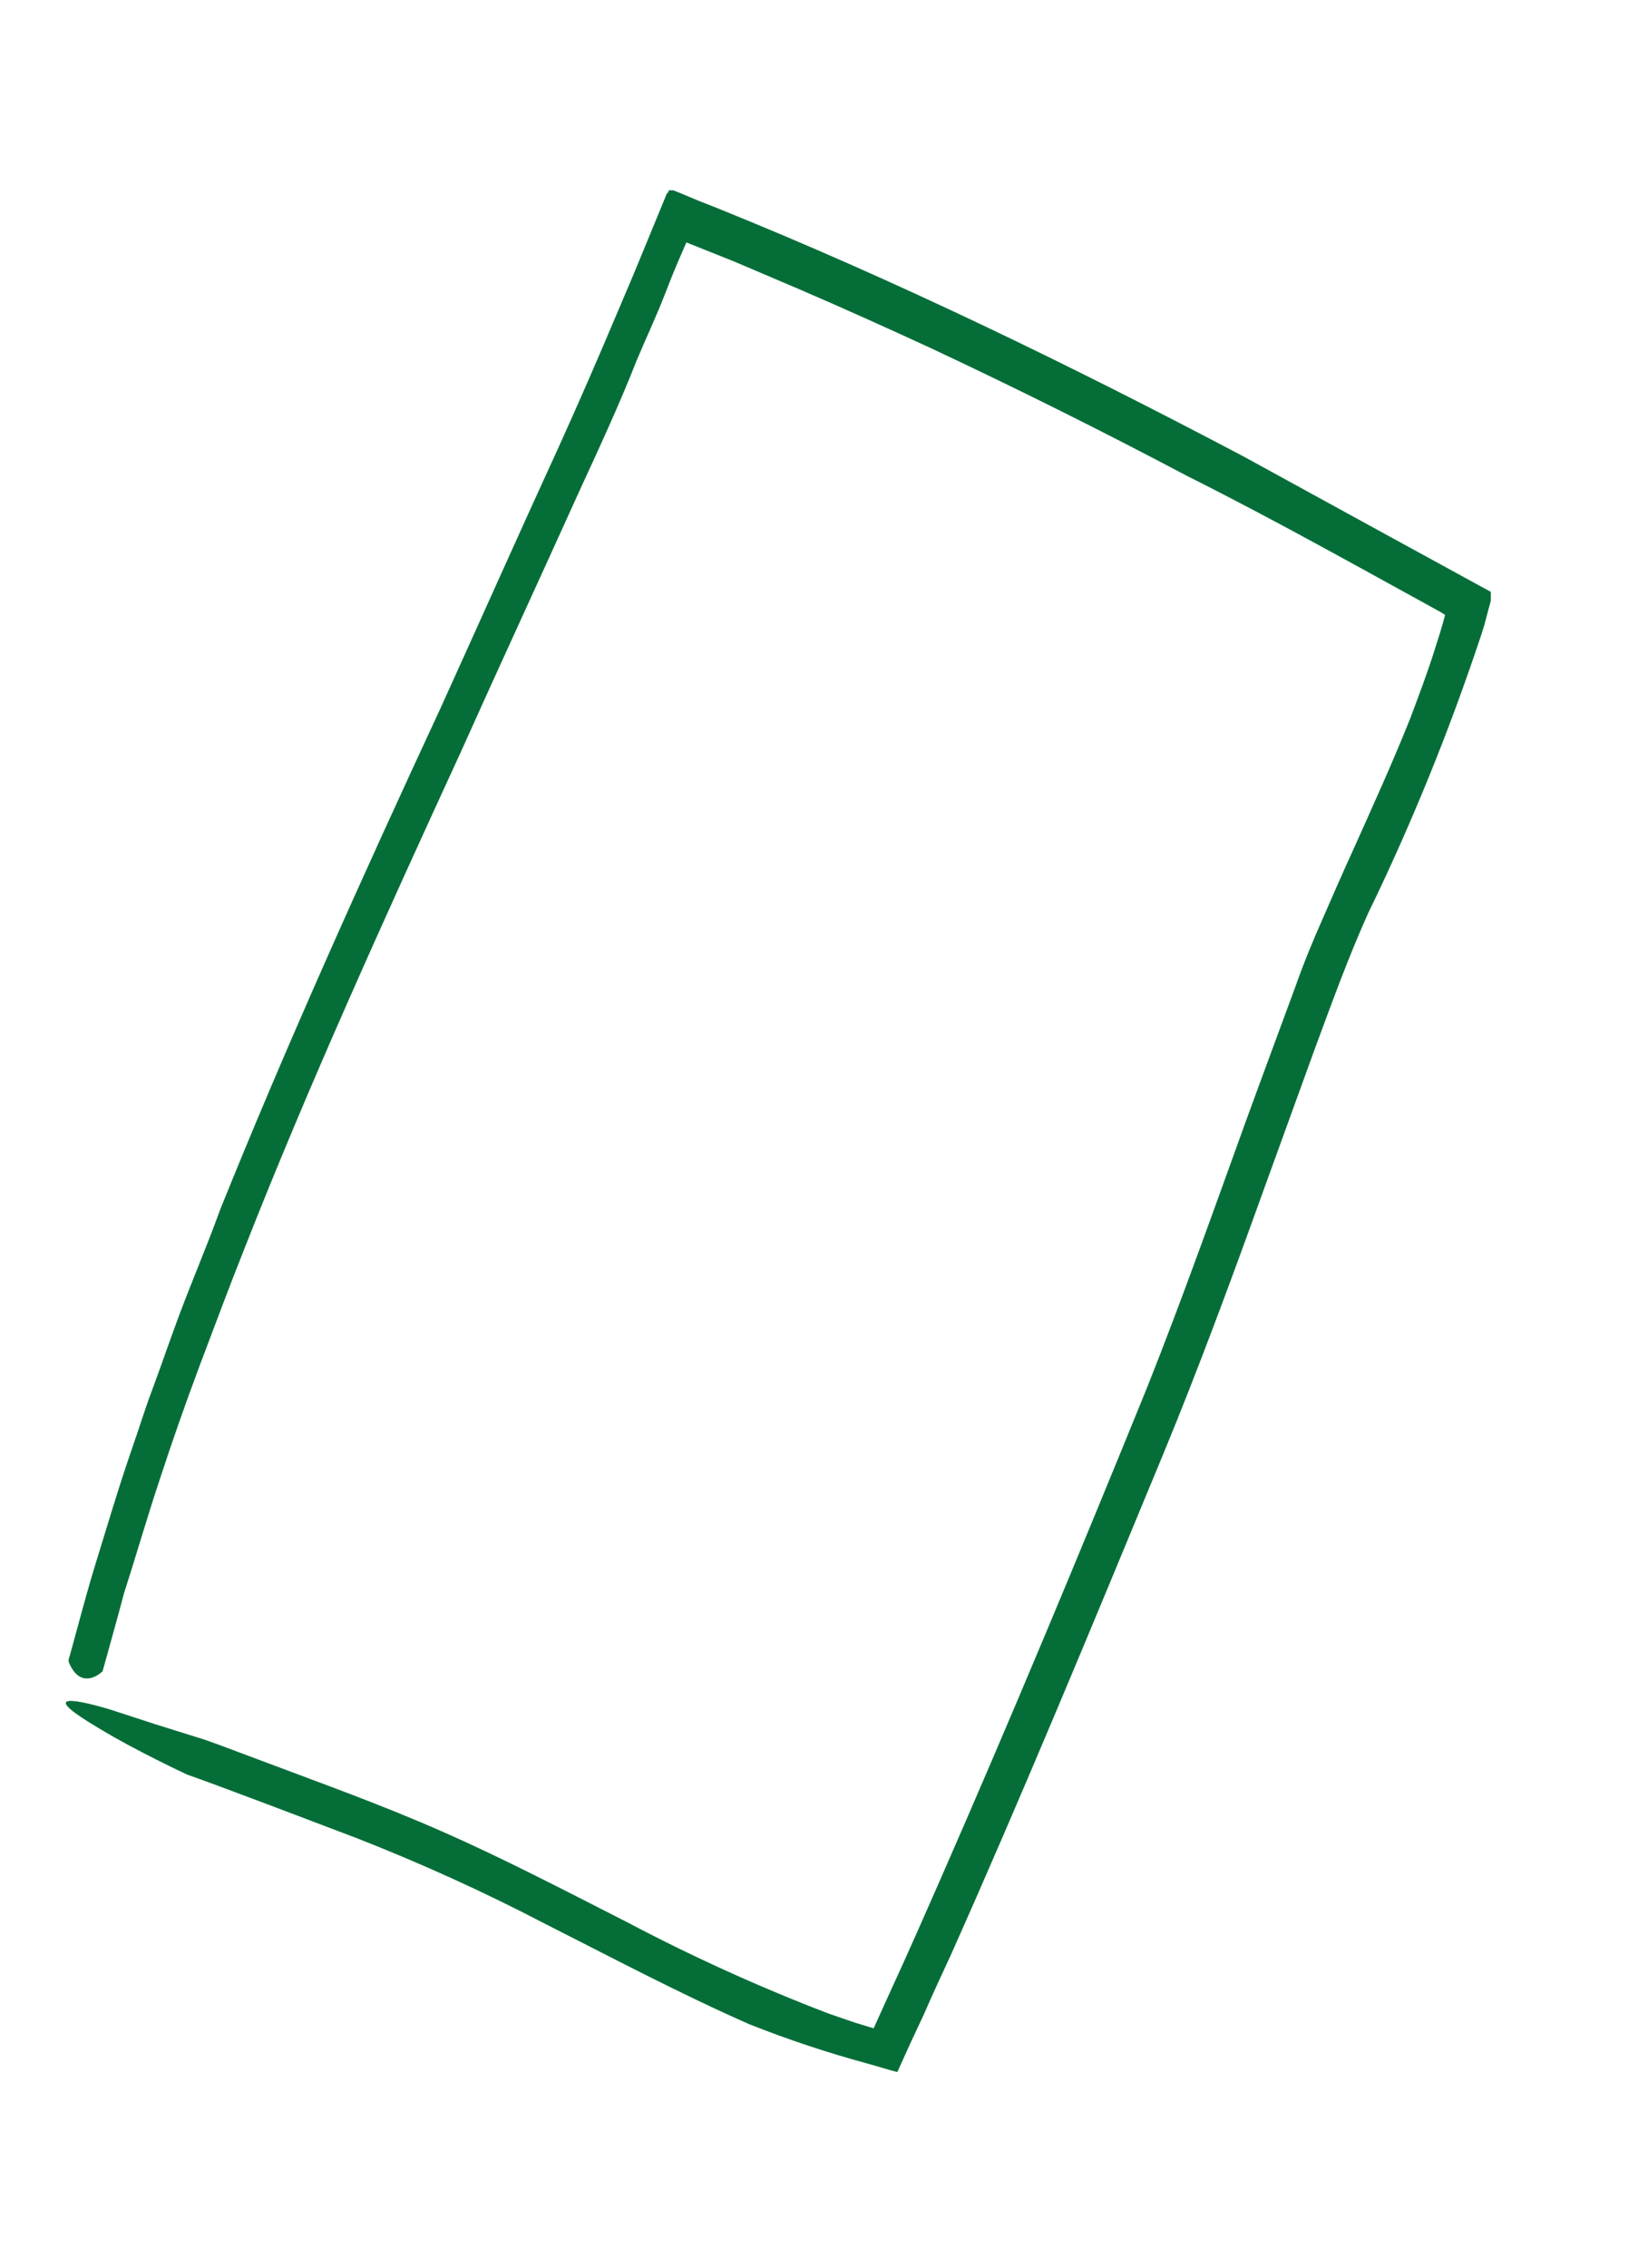 <svg width="8" height="11" viewBox="0 0 8 11" fill="none" xmlns="http://www.w3.org/2000/svg">
<path d="M4.215 10.011C4.263 10.024 4.31 10.04 4.356 10.051L4.419 9.912L4.485 9.771C4.526 9.676 4.57 9.582 4.614 9.487C4.956 8.722 5.293 7.908 5.642 7.065C5.818 6.64 5.979 6.203 6.139 5.759L6.381 5.092C6.464 4.868 6.543 4.649 6.64 4.433C6.853 3.995 7.037 3.542 7.191 3.078L7.205 3.034L7.225 2.958L7.237 2.914V2.891C7.237 2.891 7.237 2.875 7.237 2.871L7.16 2.829L6.979 2.73L6.668 2.56L6.04 2.216C5.202 1.774 4.346 1.358 3.478 1.008L3.389 0.973L3.308 0.939L3.268 0.923H3.246C3.246 0.923 3.246 0.935 3.237 0.939L3.137 1.182C3.092 1.292 3.046 1.402 2.999 1.511C2.906 1.731 2.813 1.946 2.715 2.162C2.517 2.593 2.329 3.016 2.139 3.434C1.754 4.263 1.386 5.08 1.069 5.867C0.994 6.074 0.912 6.259 0.843 6.453C0.807 6.551 0.774 6.648 0.738 6.744C0.702 6.839 0.673 6.936 0.639 7.032C0.574 7.22 0.518 7.411 0.461 7.595C0.443 7.653 0.427 7.711 0.411 7.767C0.366 7.931 0.336 8.043 0.334 8.047C0.332 8.051 0.334 8.061 0.334 8.063C0.383 8.182 0.463 8.14 0.498 8.107C0.534 8.074 0.498 8.107 0.498 8.107C0.498 8.107 0.53 7.993 0.574 7.833L0.601 7.732C0.659 7.552 0.712 7.367 0.774 7.181C0.835 6.994 0.901 6.806 0.972 6.617C1.043 6.429 1.115 6.236 1.192 6.043C1.497 5.268 1.858 4.472 2.236 3.65C2.422 3.235 2.614 2.821 2.807 2.394C2.902 2.187 3.005 1.967 3.09 1.75C3.135 1.642 3.183 1.542 3.229 1.424C3.274 1.306 3.296 1.259 3.332 1.176L3.565 1.269L3.882 1.404C4.094 1.495 4.304 1.59 4.515 1.687C4.935 1.884 5.351 2.091 5.763 2.309C6.177 2.516 6.587 2.746 6.995 2.97L7.015 2.983C7.001 3.038 6.983 3.094 6.965 3.15C6.93 3.262 6.888 3.372 6.847 3.482C6.759 3.702 6.662 3.915 6.565 4.131C6.516 4.238 6.468 4.348 6.421 4.456C6.373 4.564 6.327 4.676 6.288 4.787C6.207 5.007 6.125 5.227 6.046 5.444C5.888 5.881 5.735 6.312 5.569 6.729C5.232 7.558 4.895 8.364 4.566 9.114C4.483 9.303 4.402 9.487 4.318 9.669L4.241 9.839L4.152 9.812L4.021 9.767C3.687 9.639 3.36 9.491 3.042 9.323C2.733 9.166 2.434 9.01 2.141 8.882C1.848 8.753 1.564 8.652 1.299 8.552L1.061 8.463L0.994 8.439L0.754 8.364L0.53 8.291C0.332 8.233 0.197 8.217 0.486 8.387C0.655 8.49 0.908 8.608 0.908 8.608L0.978 8.633L1.057 8.662L1.295 8.751L1.733 8.917C2.044 9.039 2.349 9.177 2.646 9.332C2.961 9.491 3.288 9.665 3.637 9.819C3.826 9.894 4.019 9.958 4.215 10.011Z" fill="#056E38"/>
</svg>
